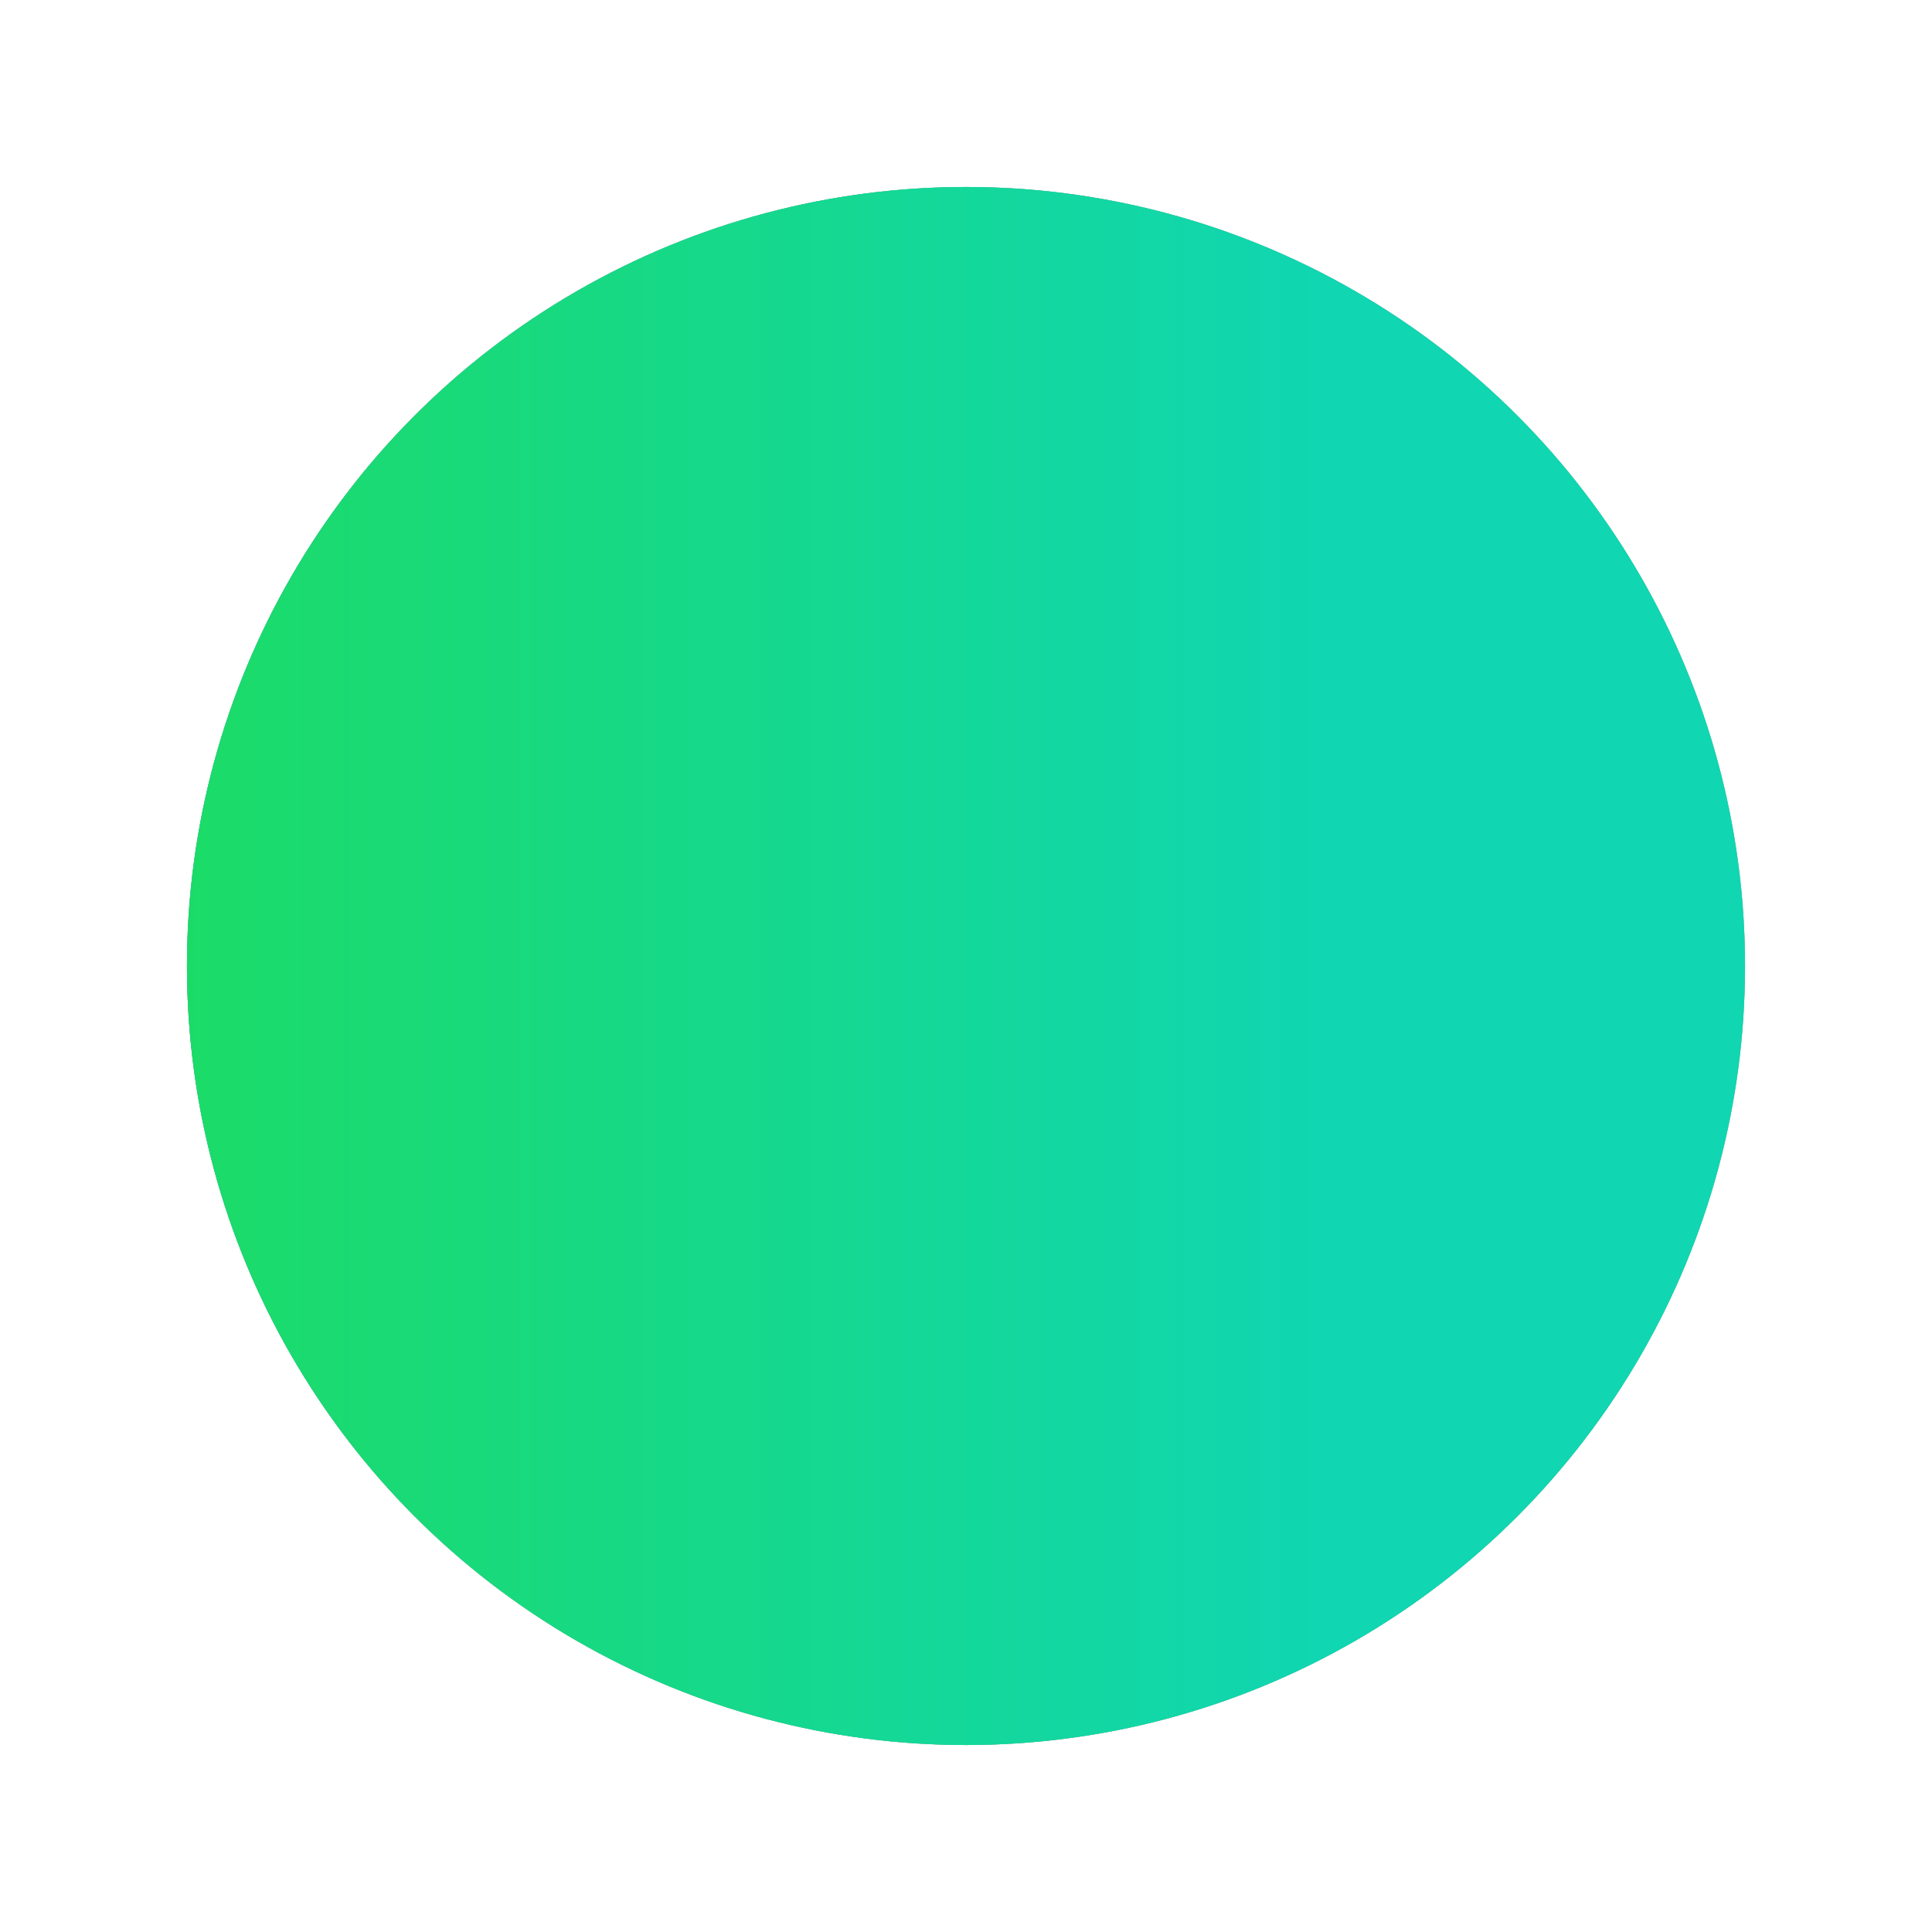 <svg width="155" height="155" viewBox="0 0 155 155" fill="none" xmlns="http://www.w3.org/2000/svg">
<g filter="url(#filter0_d_331_1528)">
<circle cx="69.5" cy="67.5" r="62.5" fill="#C4C4C4"/>
<circle cx="69.5" cy="67.5" r="62.5" fill="url(#paint0_linear_331_1528)"/>
<circle cx="69.5" cy="67.5" r="62.5" fill="url(#paint1_linear_331_1528)"/>
<circle cx="69.5" cy="67.5" r="62.5" fill="url(#paint2_linear_331_1528)"/>
</g>
<defs>
<filter id="filter0_d_331_1528" x="0" y="0" width="155" height="155" filterUnits="userSpaceOnUse" color-interpolation-filters="sRGB">
<feFlood flood-opacity="0" result="BackgroundImageFix"/>
<feColorMatrix in="SourceAlpha" type="matrix" values="0 0 0 0 0 0 0 0 0 0 0 0 0 0 0 0 0 0 127 0" result="hardAlpha"/>
<feOffset dx="8" dy="10"/>
<feGaussianBlur stdDeviation="7.5"/>
<feColorMatrix type="matrix" values="0 0 0 0 0 0 0 0 0 0 0 0 0 0 0 0 0 0 0.1 0"/>
<feBlend mode="normal" in2="BackgroundImageFix" result="effect1_dropShadow_331_1528"/>
<feBlend mode="normal" in="SourceGraphic" in2="effect1_dropShadow_331_1528" result="shape"/>
</filter>
<linearGradient id="paint0_linear_331_1528" x1="132" y1="66.364" x2="7" y2="66.364" gradientUnits="userSpaceOnUse">
<stop stop-color="#FCFB4F"/>
<stop offset="1" stop-color="#FD9F13"/>
</linearGradient>
<linearGradient id="paint1_linear_331_1528" x1="132" y1="66.364" x2="7" y2="66.364" gradientUnits="userSpaceOnUse">
<stop stop-color="#8BA4D8"/>
<stop offset="1" stop-color="#00C3FF"/>
</linearGradient>
<linearGradient id="paint2_linear_331_1528" x1="132" y1="66.364" x2="7" y2="66.364" gradientUnits="userSpaceOnUse">
<stop offset="0.266" stop-color="#10D6B2"/>
<stop offset="1" stop-color="#1BDB68"/>
</linearGradient>
</defs>
</svg>
